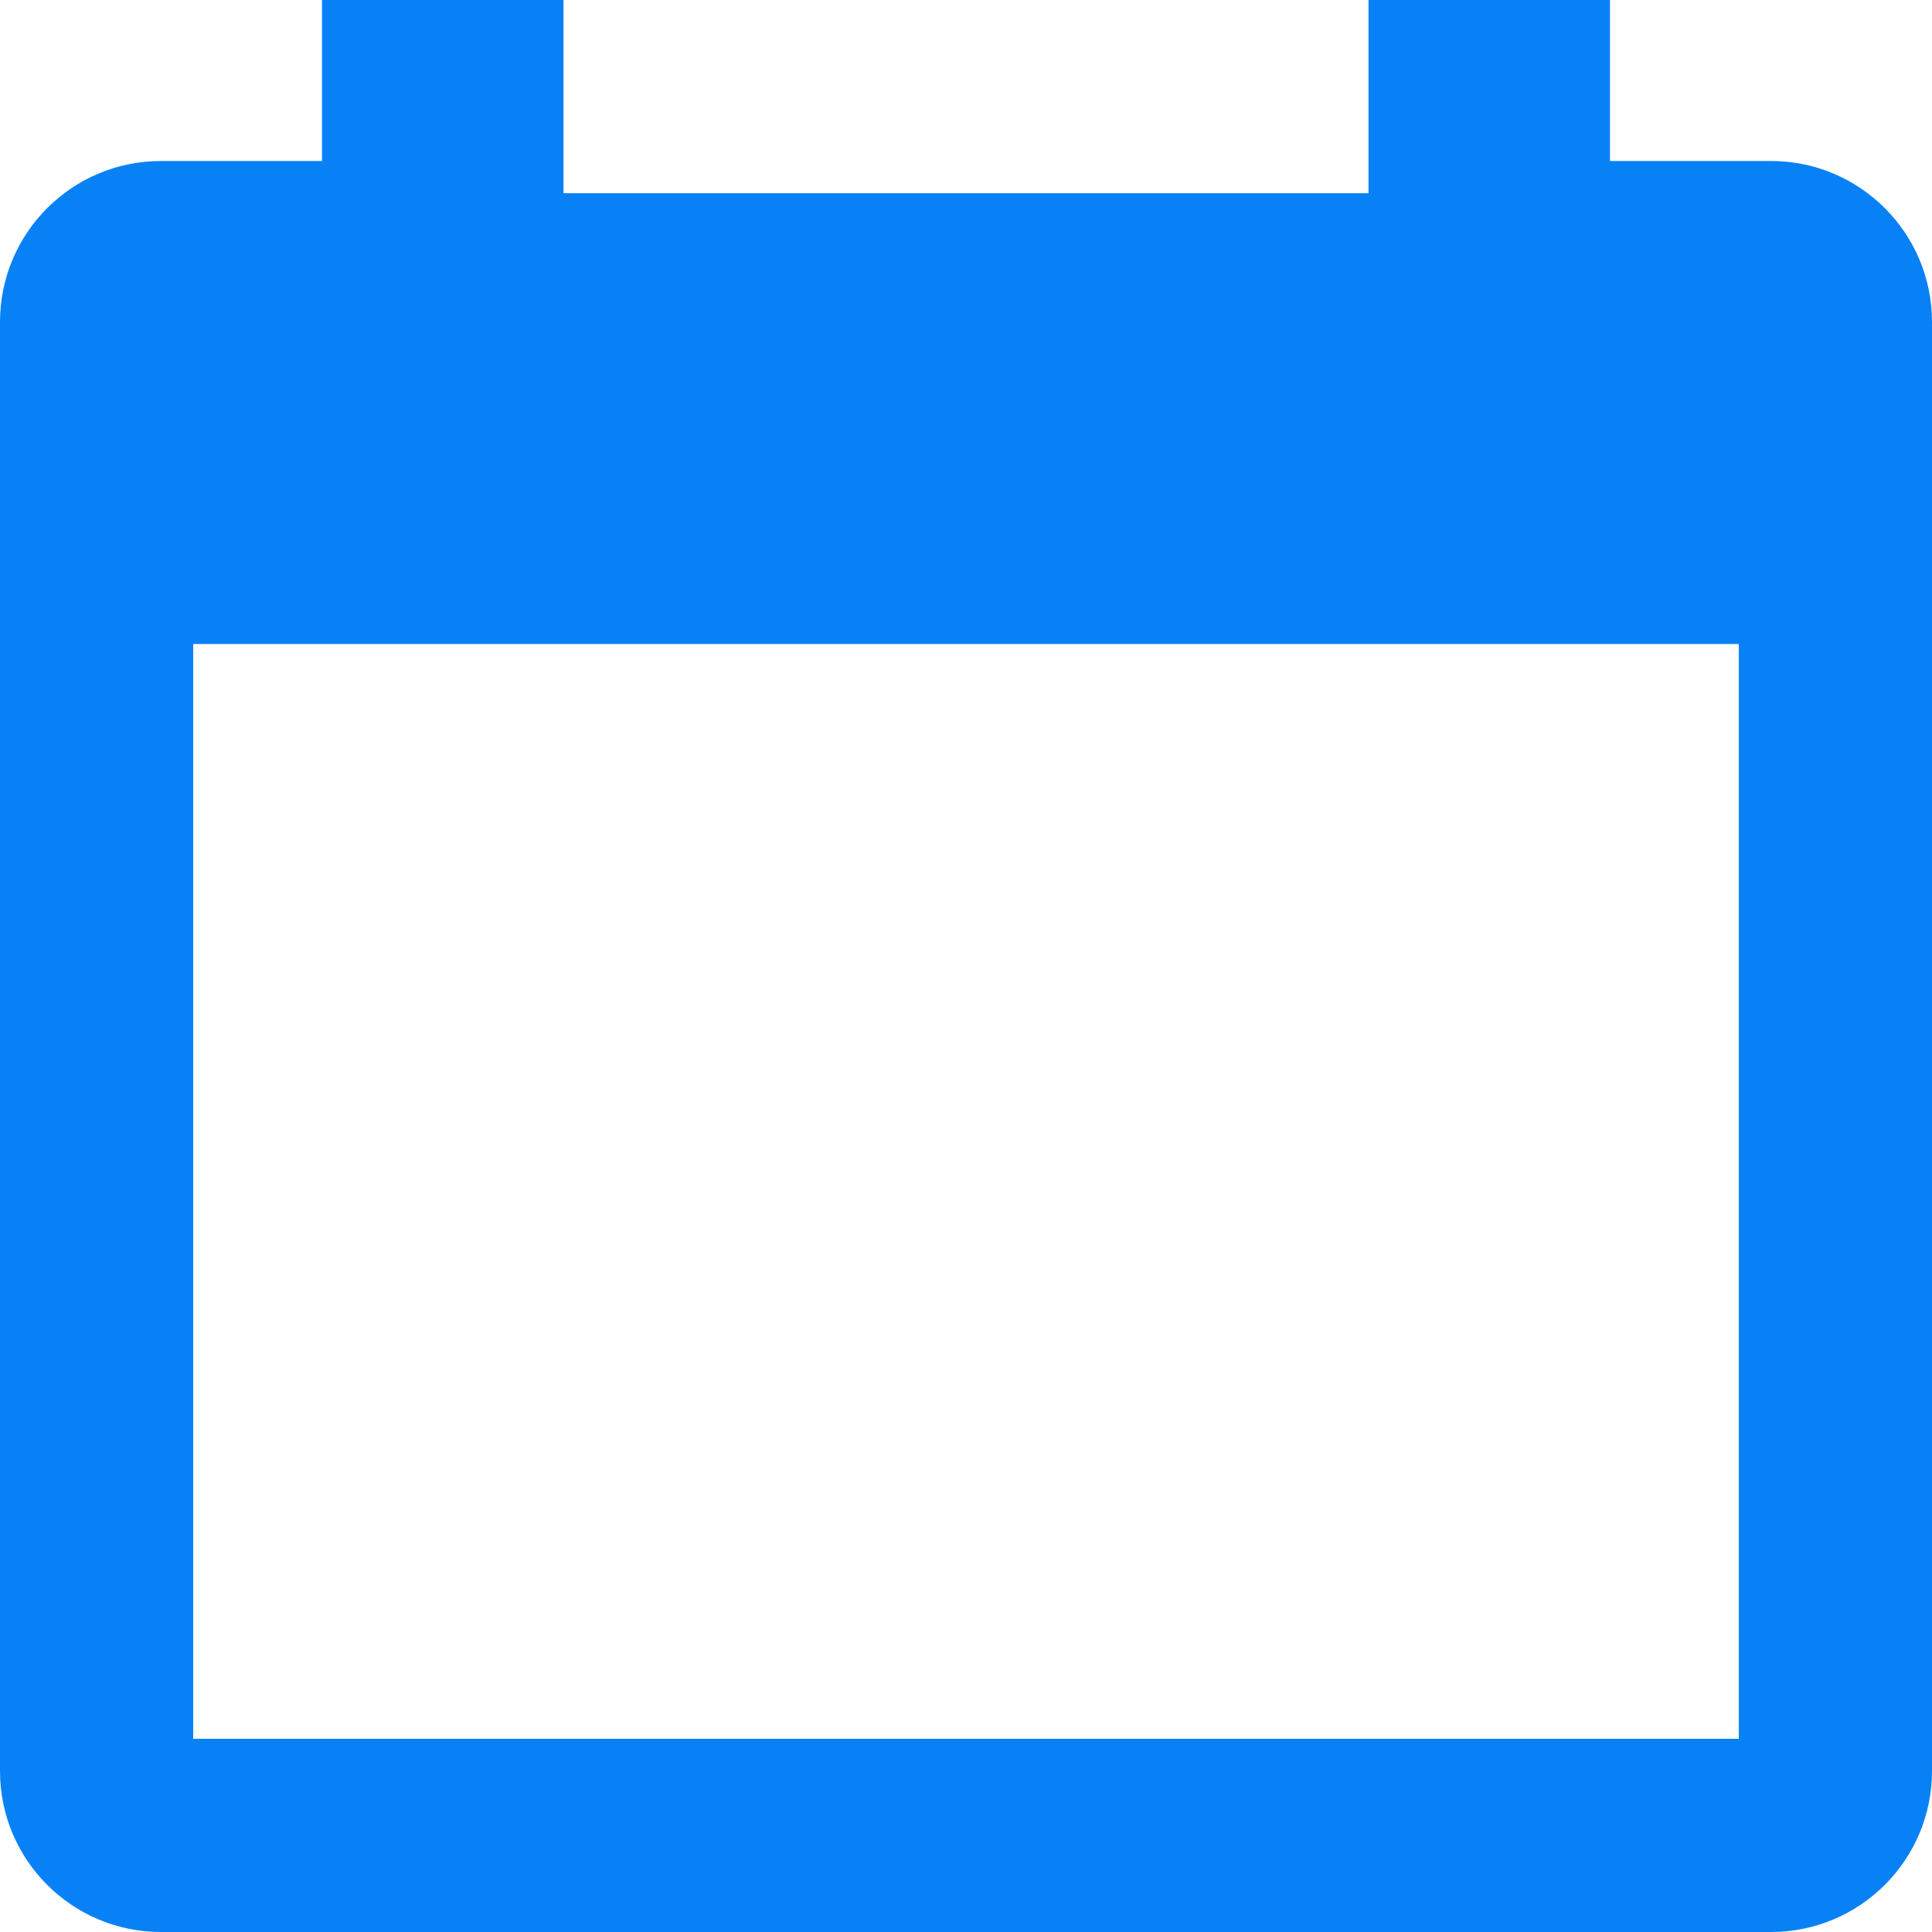 ﻿<?xml version="1.0" encoding="utf-8"?>
<svg version="1.1" xmlns:xlink="http://www.w3.org/1999/xlink" width="30px" height="30px" xmlns="http://www.w3.org/2000/svg">
  <g transform="matrix(1 0 0 1 -21 -11 )">
    <path d="M 30 5  C 30 3.619  28.881 2.5  27.5 2.5  L 25 2.5  L 25 0  L 21.25 0  L 21.25 3  L 8.75 3  L 8.75 0  L 5 0  L 5 2.5  L 2.5 2.5  C 1.119 2.5  0 3.619  0 5  L 0 27.5  C 0 28.881  1.119 30  2.5 30  L 27.5 30  C 28.881 30  30 28.881  30 27.5  L 30 5  Z M 27 10  L 27 27  L 3 27  L 3 10  L 27 10  Z " fill-rule="nonzero" fill="#0881f7" stroke="none" transform="matrix(1 0 0 1 21 11 )" />
  </g>
</svg>